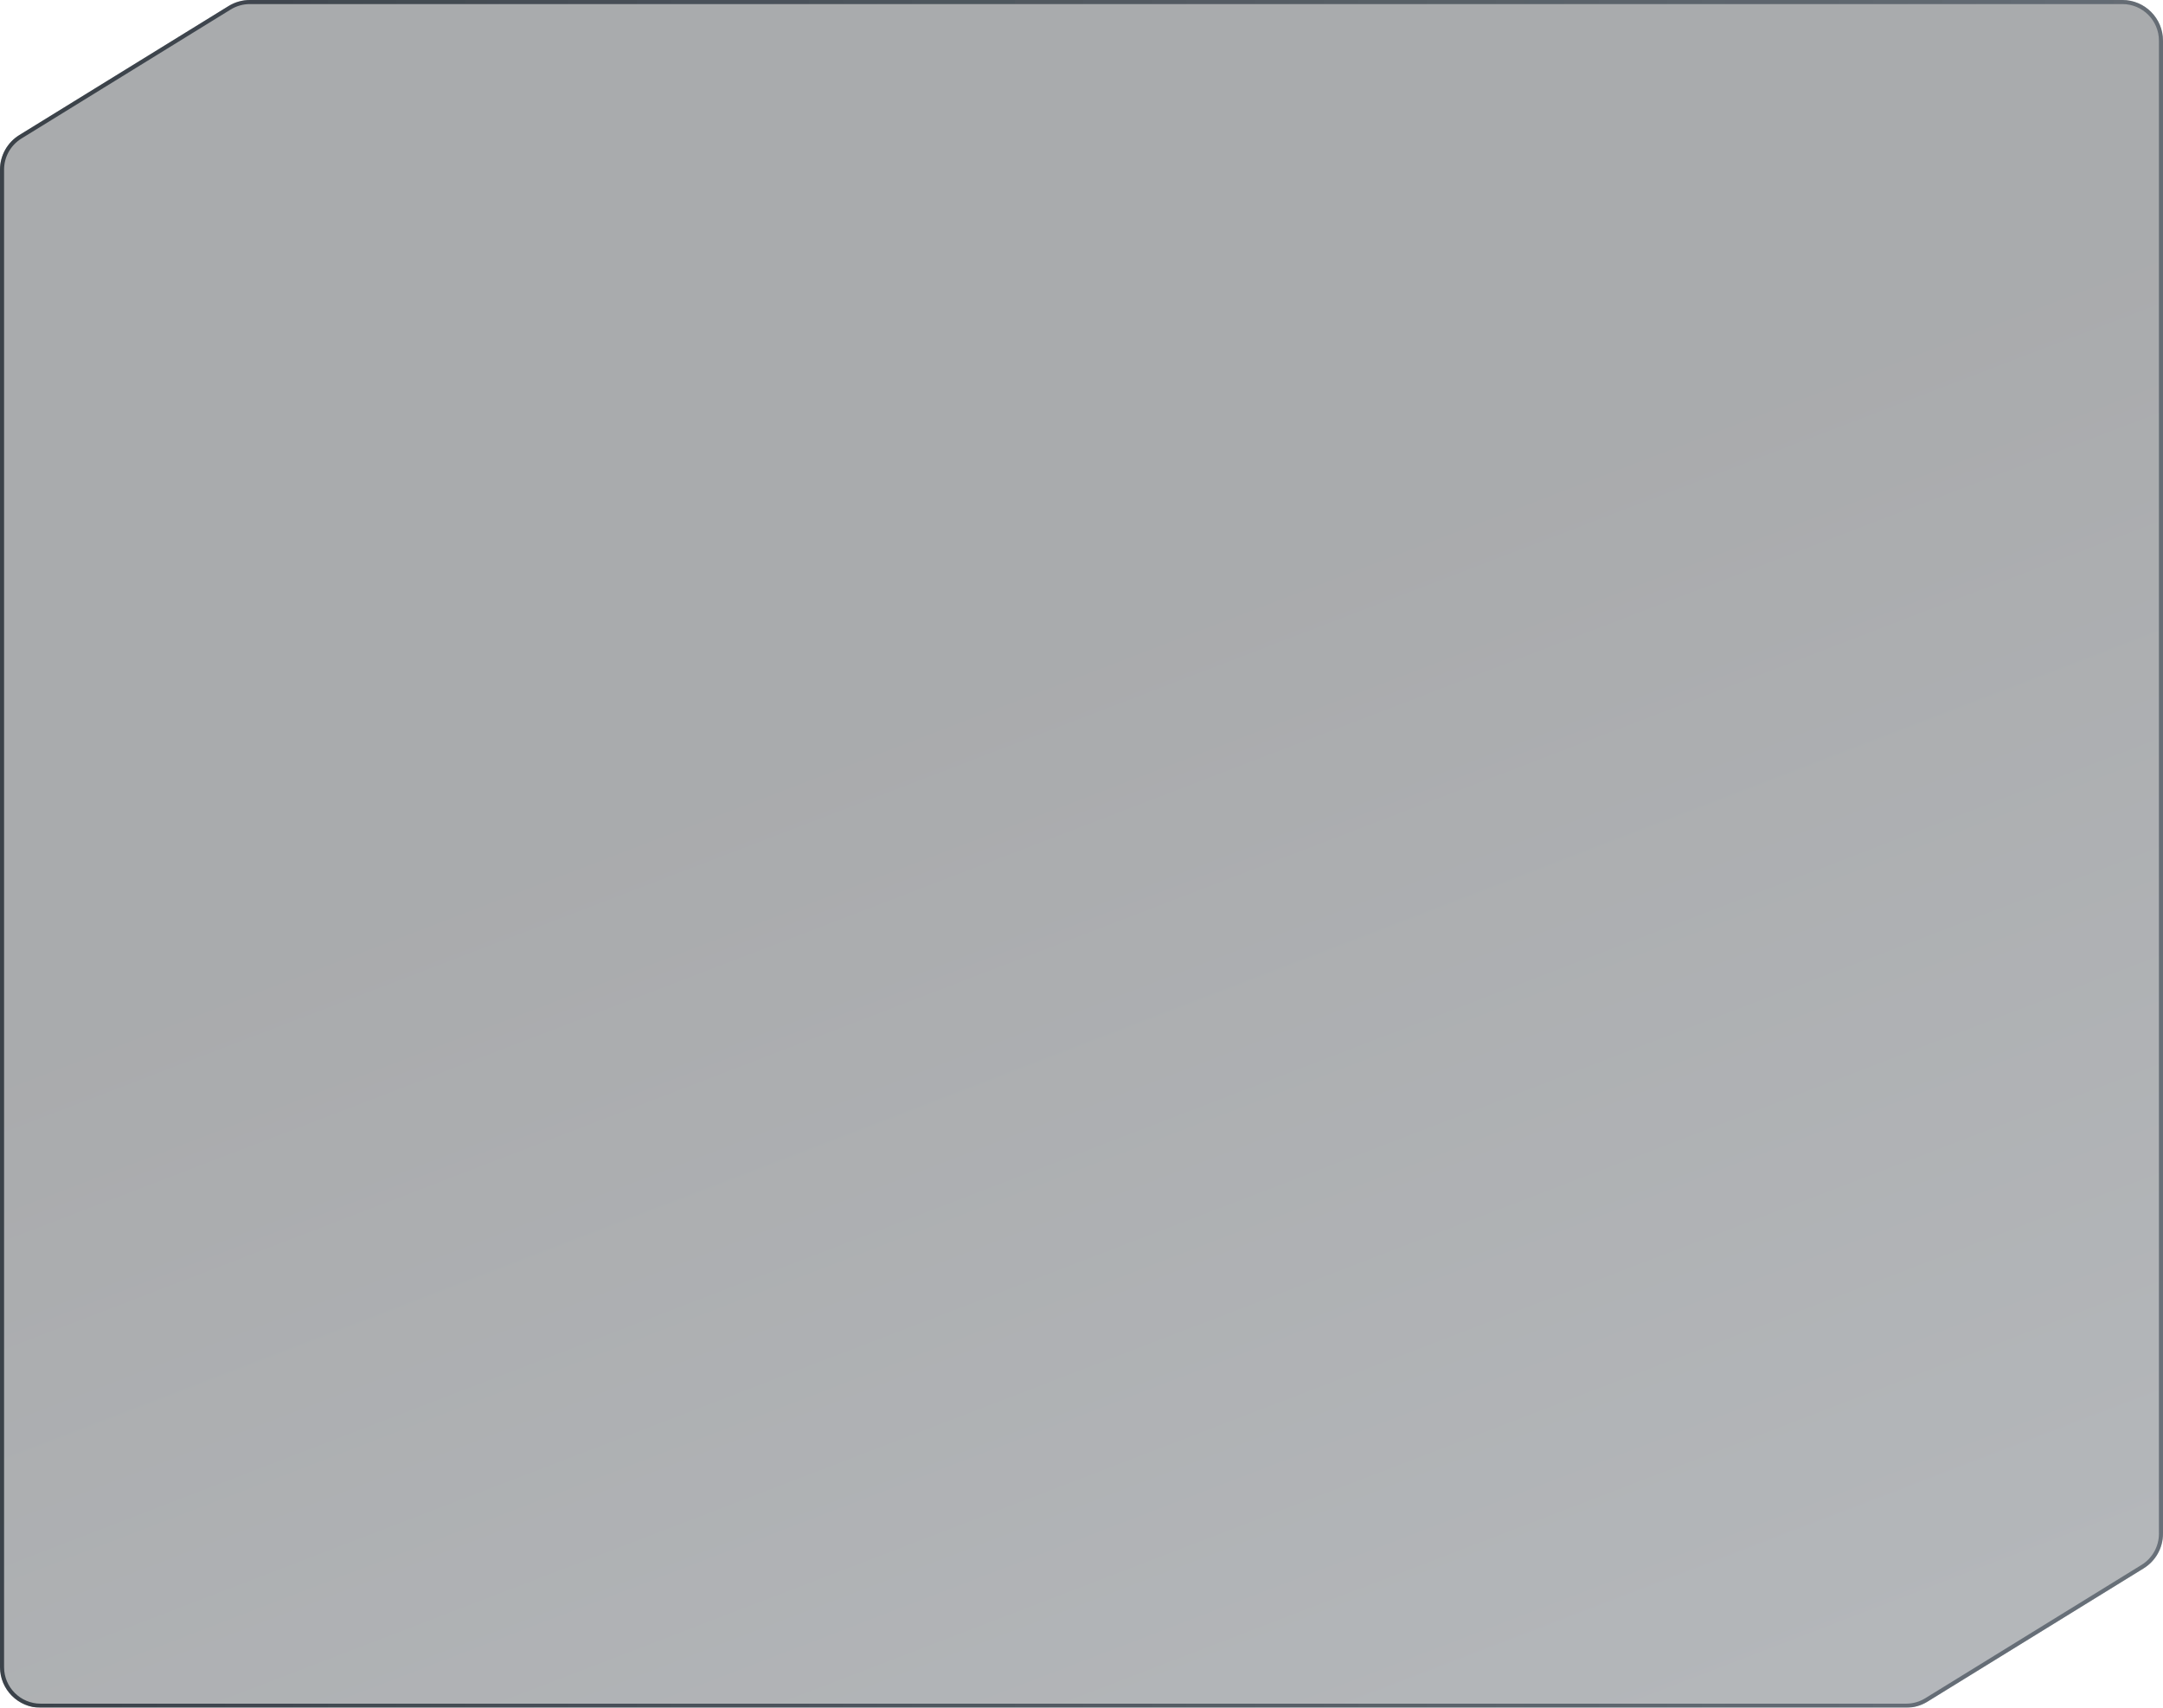 <svg width="532" height="420" viewBox="0 0 532 420" fill="none" xmlns="http://www.w3.org/2000/svg">
<g filter="url(#filter0_b_2177_948)">
<path d="M56.217 1.488L4.752 33.218C1.798 35.039 0 38.26 0 41.73V410C0 415.523 4.477 420 10 420H468.811C470.664 420 472.481 419.485 474.059 418.512L527.248 385.719C530.201 383.898 532 380.677 532 377.207V10C532 4.477 527.523 0 522 0H61.465C59.611 0 57.794 0.515 56.217 1.488Z" fill="url(#paint0_linear_2177_948)" fill-opacity="0.4"/>
<path d="M5.014 33.643L56.479 1.913C57.978 0.989 59.704 0.5 61.465 0.5H522C527.247 0.5 531.5 4.753 531.5 10V377.207C531.5 380.503 529.791 383.564 526.986 385.294L473.796 418.087C472.298 419.011 470.571 419.5 468.811 419.5H10C4.753 419.5 0.5 415.247 0.5 410V41.73C0.5 38.434 2.209 35.373 5.014 33.643Z" stroke="url(#paint1_linear_2177_948)"/>
</g>
<defs>
<filter id="filter0_b_2177_948" x="-148.3" y="-148.3" width="828.6" height="716.6" filterUnits="userSpaceOnUse" color-interpolation-filters="sRGB">
<feFlood flood-opacity="0" result="BackgroundImageFix"/>
<feGaussianBlur in="BackgroundImageFix" stdDeviation="74.15"/>
<feComposite in2="SourceAlpha" operator="in" result="effect1_backgroundBlur_2177_948"/>
<feBlend mode="normal" in="SourceGraphic" in2="effect1_backgroundBlur_2177_948" result="shape"/>
</filter>
<linearGradient id="paint0_linear_2177_948" x1="690.967" y1="0" x2="1023.6" y2="865.784" gradientUnits="userSpaceOnUse">
<stop stop-color="#292D32"/>
<stop offset="1" stop-color="#7B8A98"/>
</linearGradient>
<linearGradient id="paint1_linear_2177_948" x1="-219.236" y1="76.458" x2="1934.8" y2="76.458" gradientUnits="userSpaceOnUse">
<stop stop-color="#262C33"/>
<stop offset="1" stop-color="#718599" stop-opacity="0"/>
</linearGradient>
</defs>
</svg>
